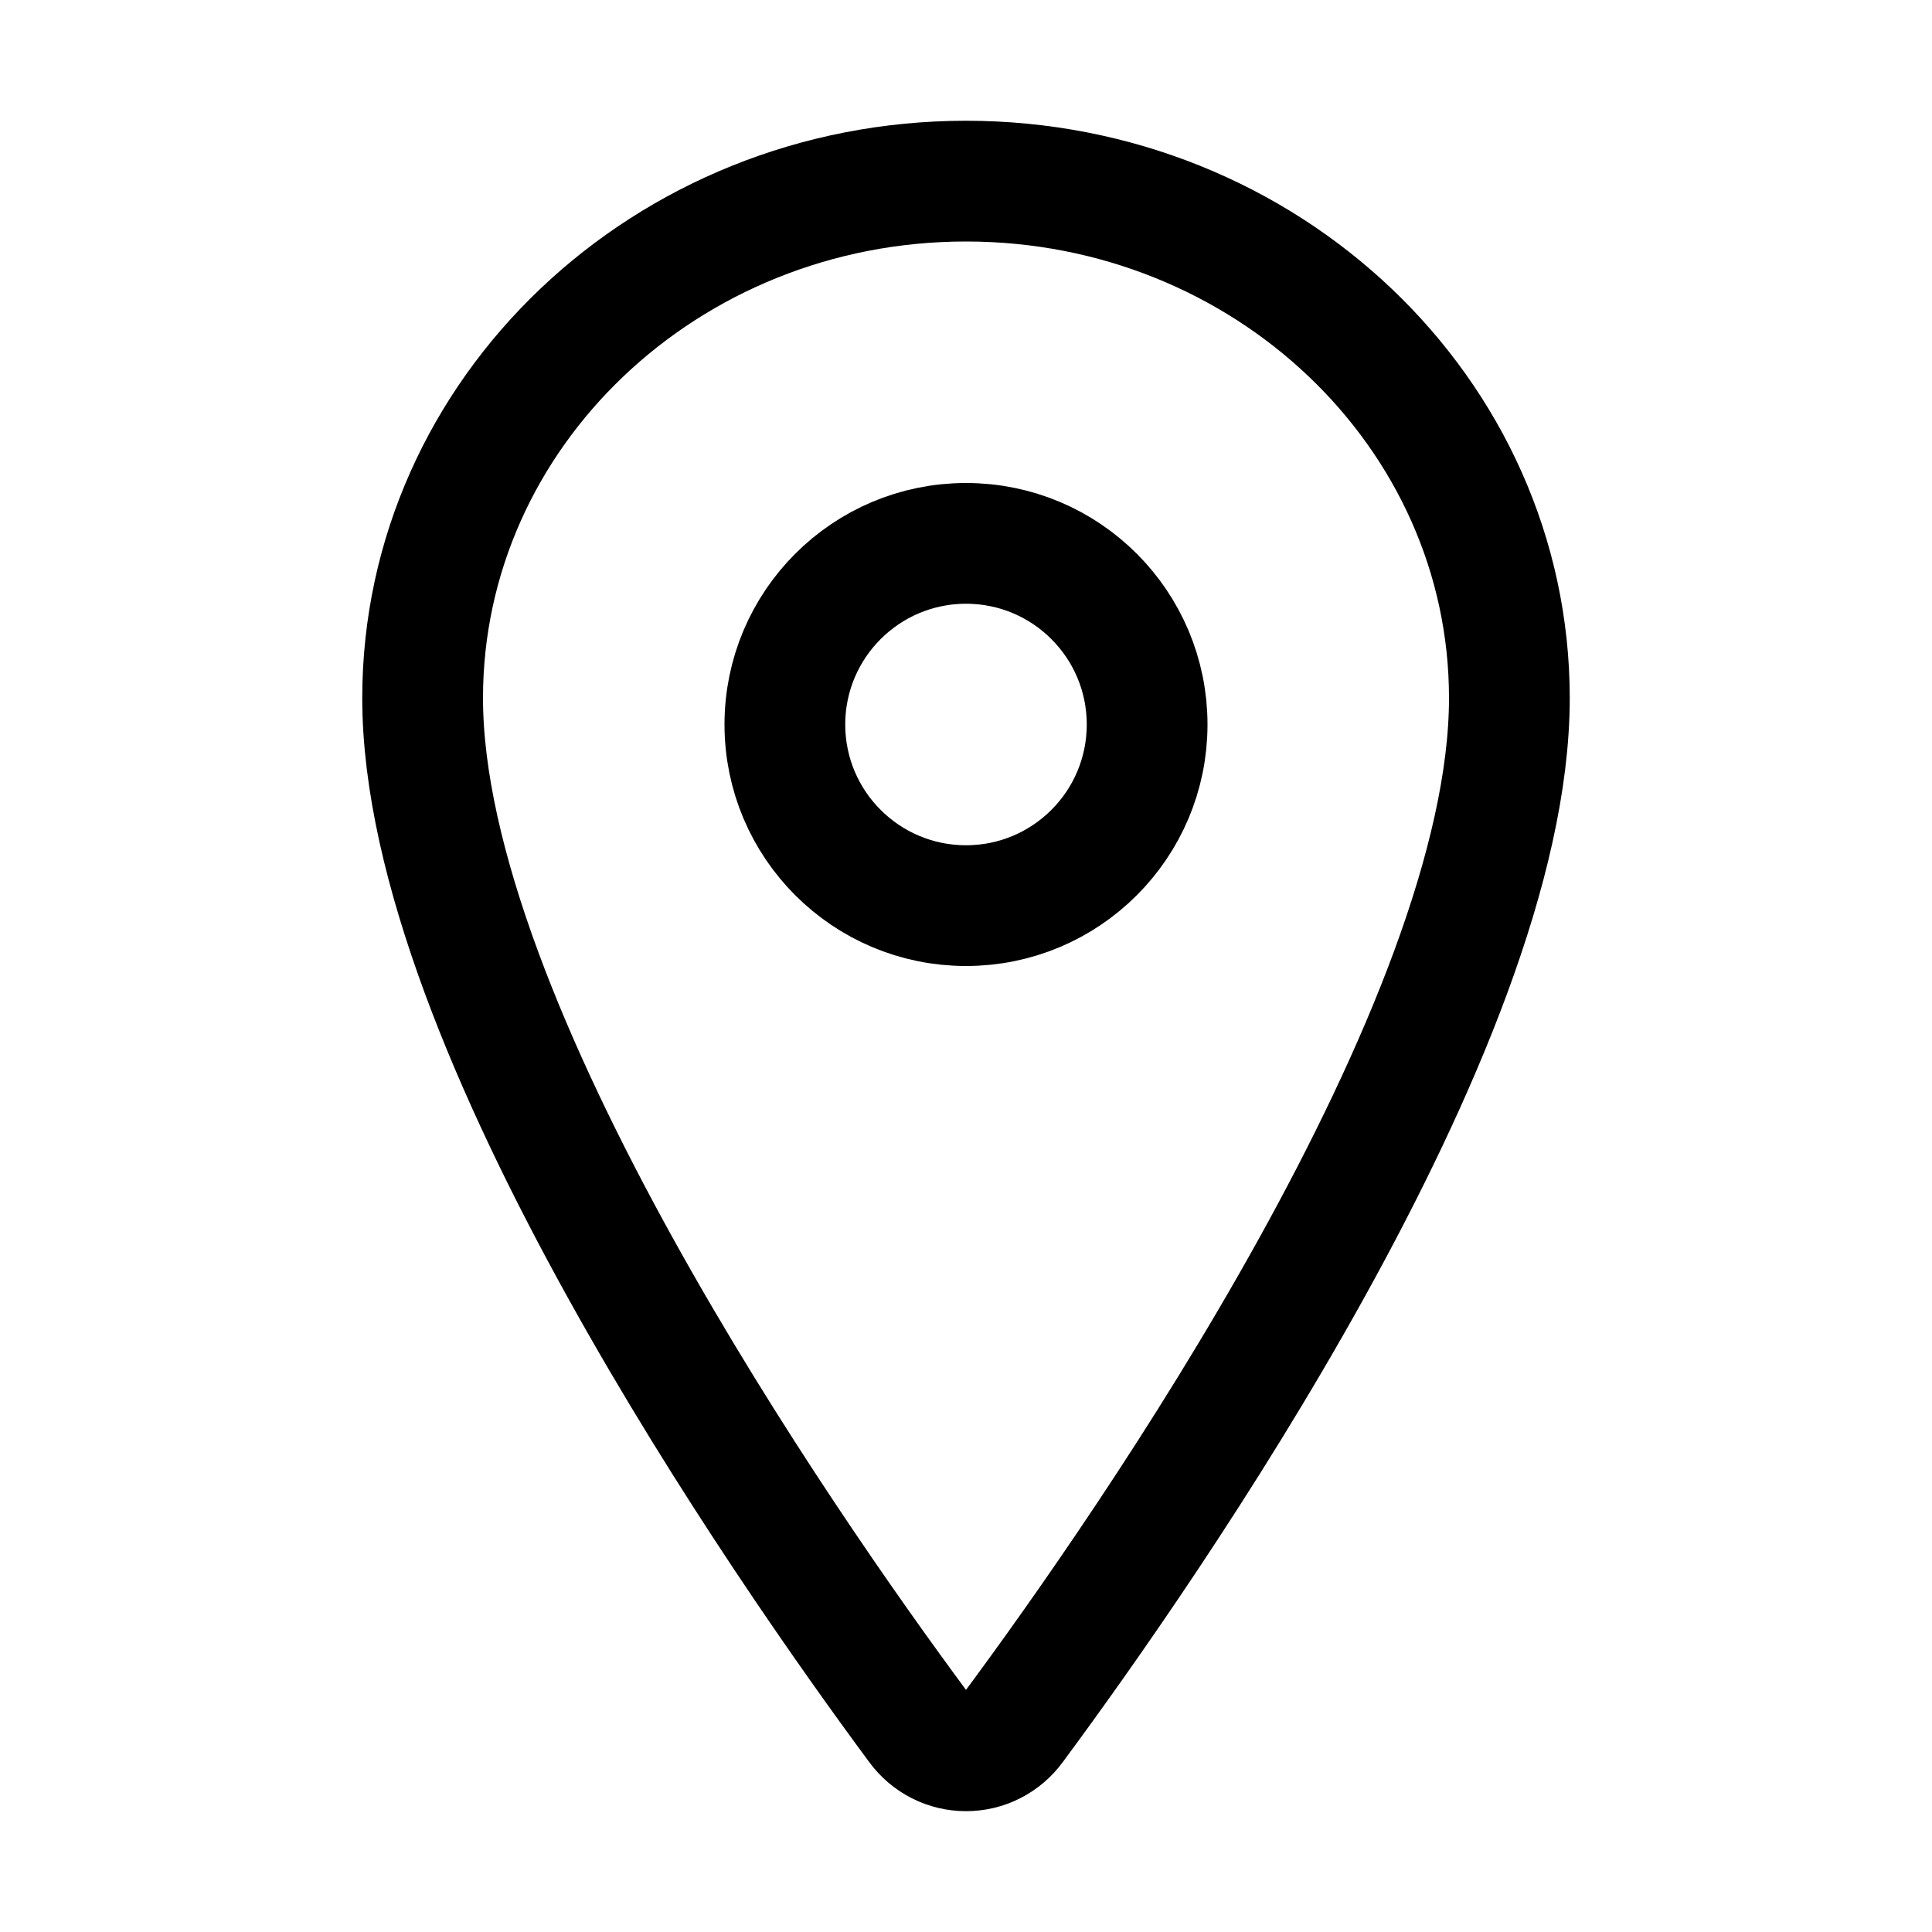 <?xml version="1.0" encoding="UTF-8" standalone="no"?><svg width='24' height='24' viewBox='0 0 24 24' fill='none' xmlns='http://www.w3.org/2000/svg'>
<path d='M12 2.25C8.274 2.25 5.25 5.128 5.25 8.672C5.25 12.75 9.75 19.213 11.402 21.445C11.471 21.539 11.561 21.616 11.665 21.669C11.769 21.722 11.884 21.749 12 21.749C12.117 21.749 12.232 21.722 12.335 21.669C12.439 21.616 12.529 21.539 12.598 21.445C14.25 19.214 18.75 12.753 18.75 8.672C18.75 5.128 15.727 2.25 12 2.25Z' stroke='black' stroke-width='1.5' stroke-linecap='round' stroke-linejoin='round'/>
<path d='M12 11.25C13.243 11.25 14.25 10.243 14.25 9C14.25 7.757 13.243 6.75 12 6.75C10.758 6.75 9.75 7.757 9.75 9C9.75 10.243 10.758 11.25 12 11.25Z' stroke='black' stroke-width='1.5' stroke-linecap='round' stroke-linejoin='round'/>
</svg>
